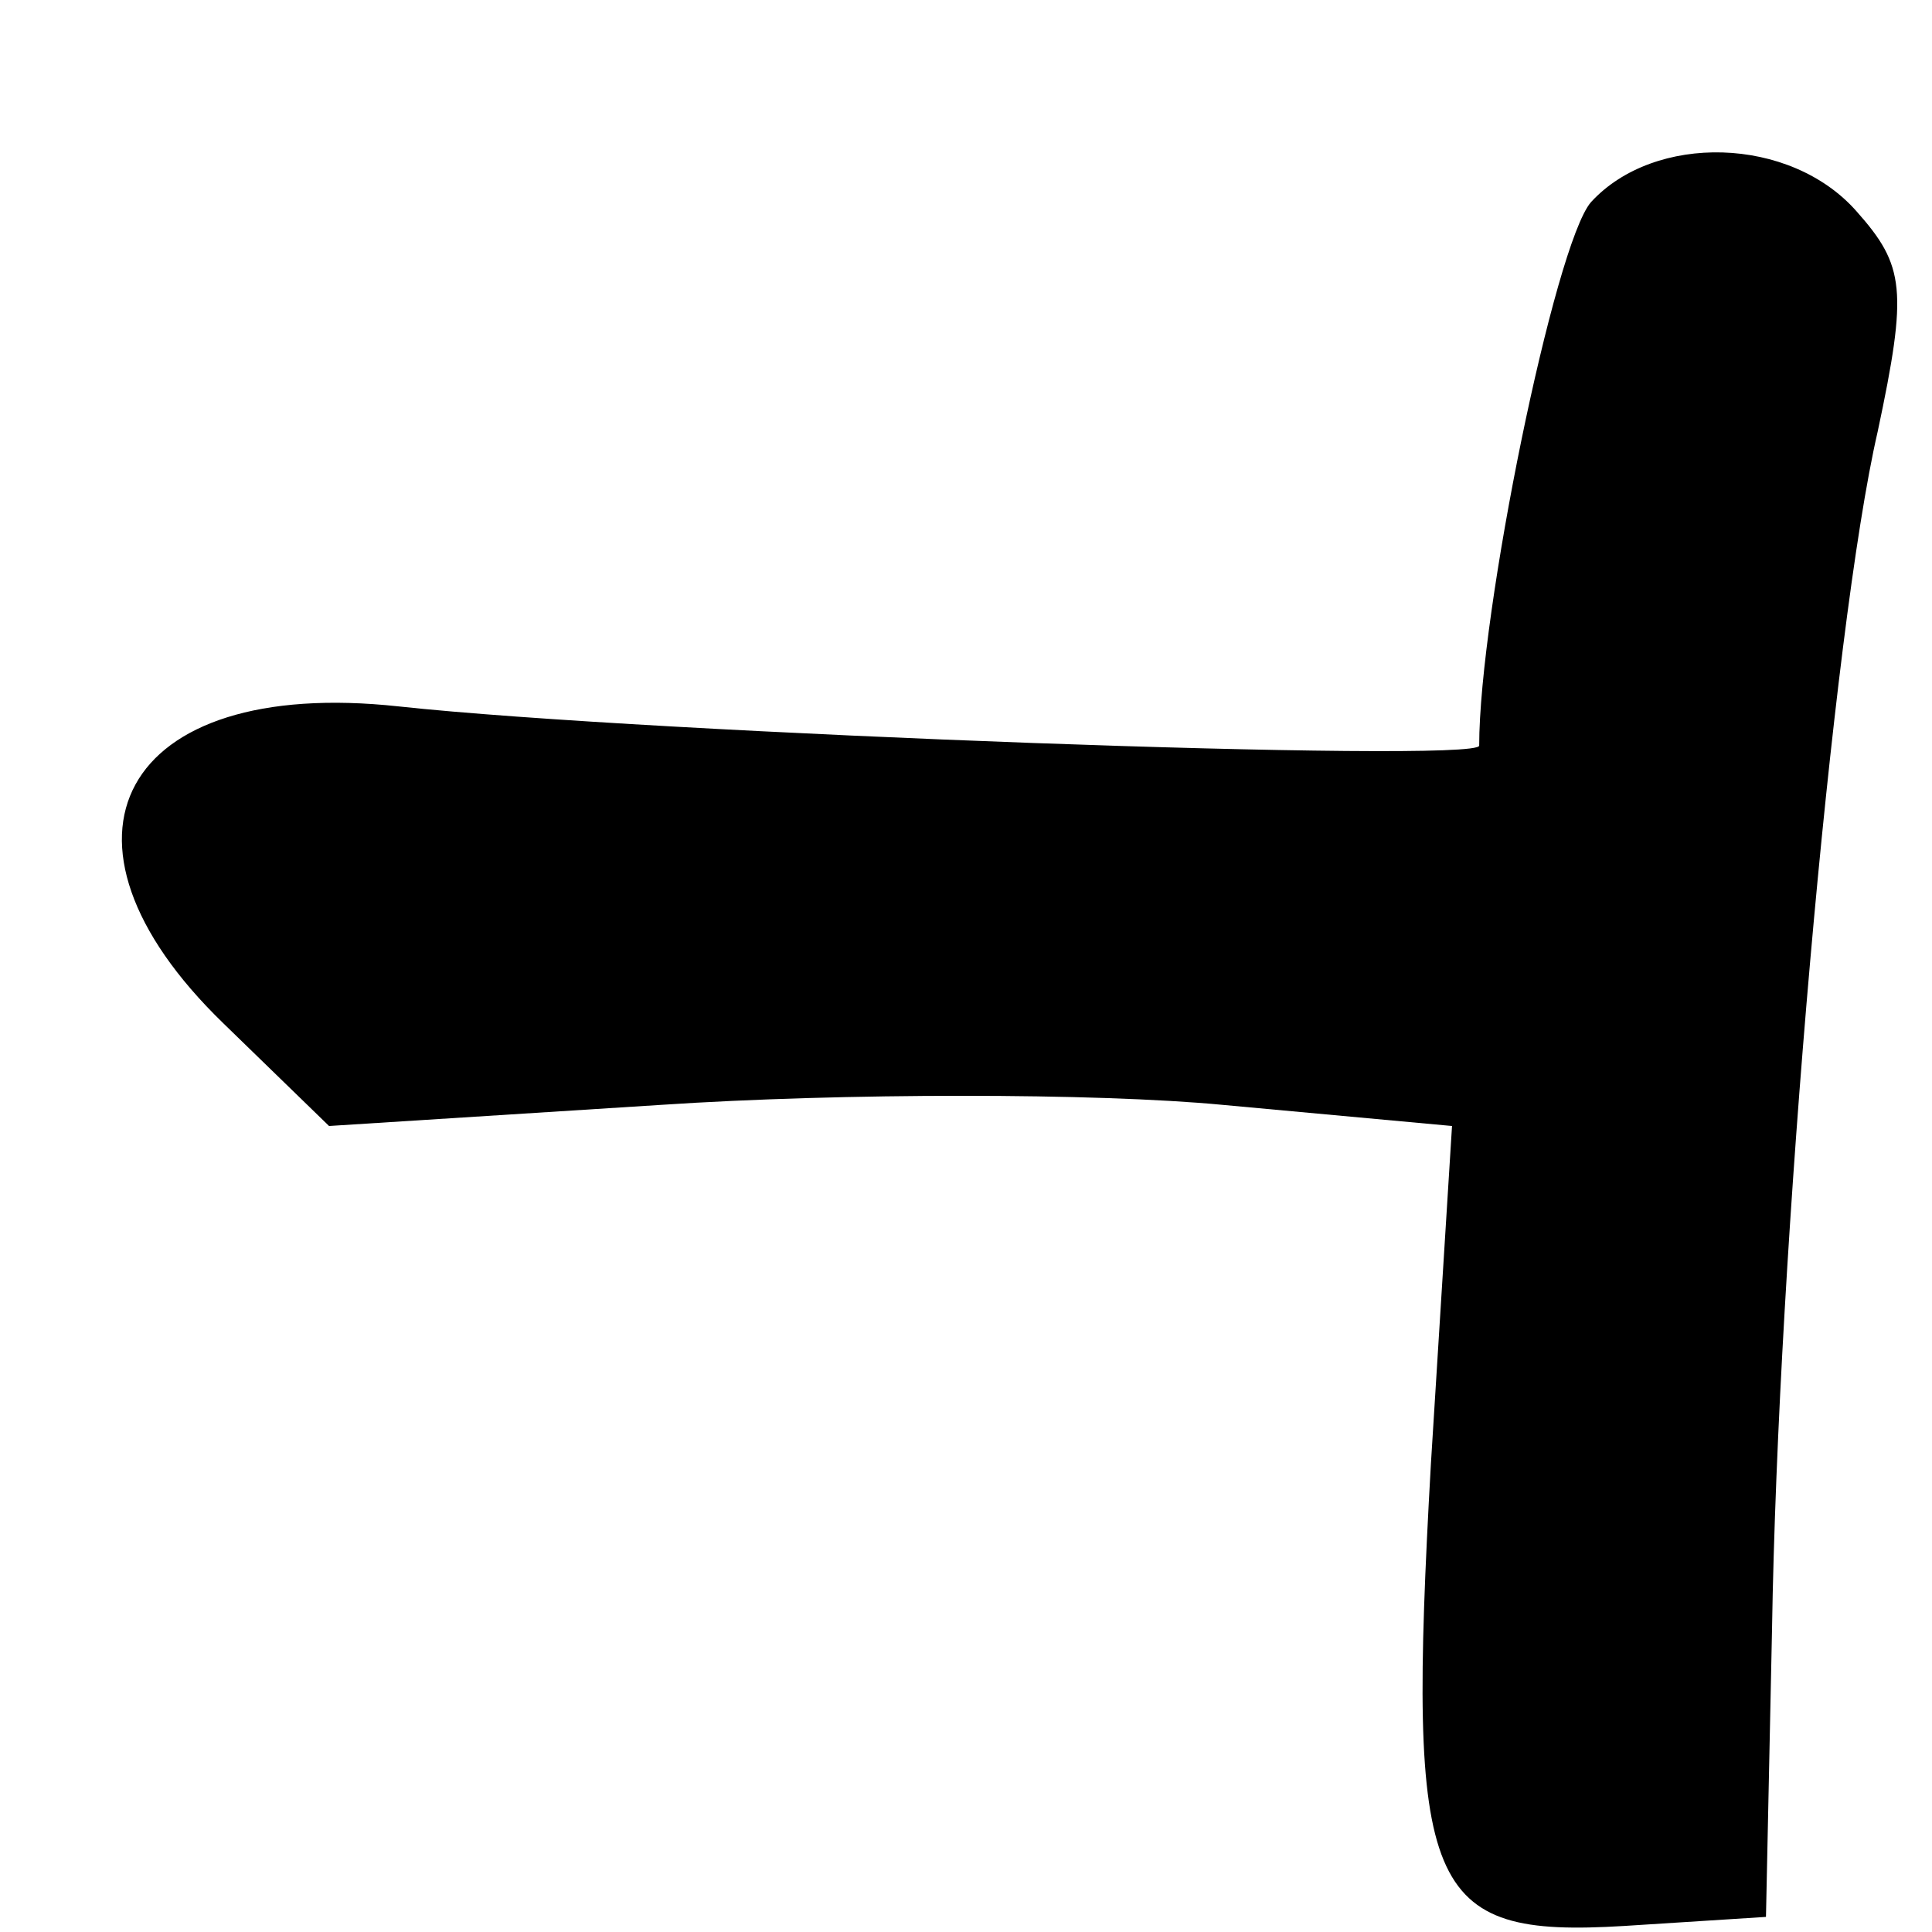 <?xml version="1.0" standalone="no"?>
<!DOCTYPE svg PUBLIC "-//W3C//DTD SVG 20010904//EN"
 "http://www.w3.org/TR/2001/REC-SVG-20010904/DTD/svg10.dtd">
<svg version="1.0" xmlns="http://www.w3.org/2000/svg"
 width="64pt" height="64pt" viewBox="0 0 64 64"
 preserveAspectRatio="xMidYMid meet">

<g transform="translate(0,64) scale(0.1,-0.1)"
fill="#000000" stroke="none">
<path d="M527 573 c-12 -14 -37 -136 -37 -180 0 -6 -275 4 -358 13 -92 10
-121 -44 -58 -105 l35 -34 110 7 c60 4 144 4 186 0 l76 -7 -7 -112 c-8 -142
-2 -157 64 -153 l47 3 2 95 c2 126 20 332 35 397 10 47 9 55 -7 73 -22 25 -67
26 -88 3z"/>
</g>
</svg>
